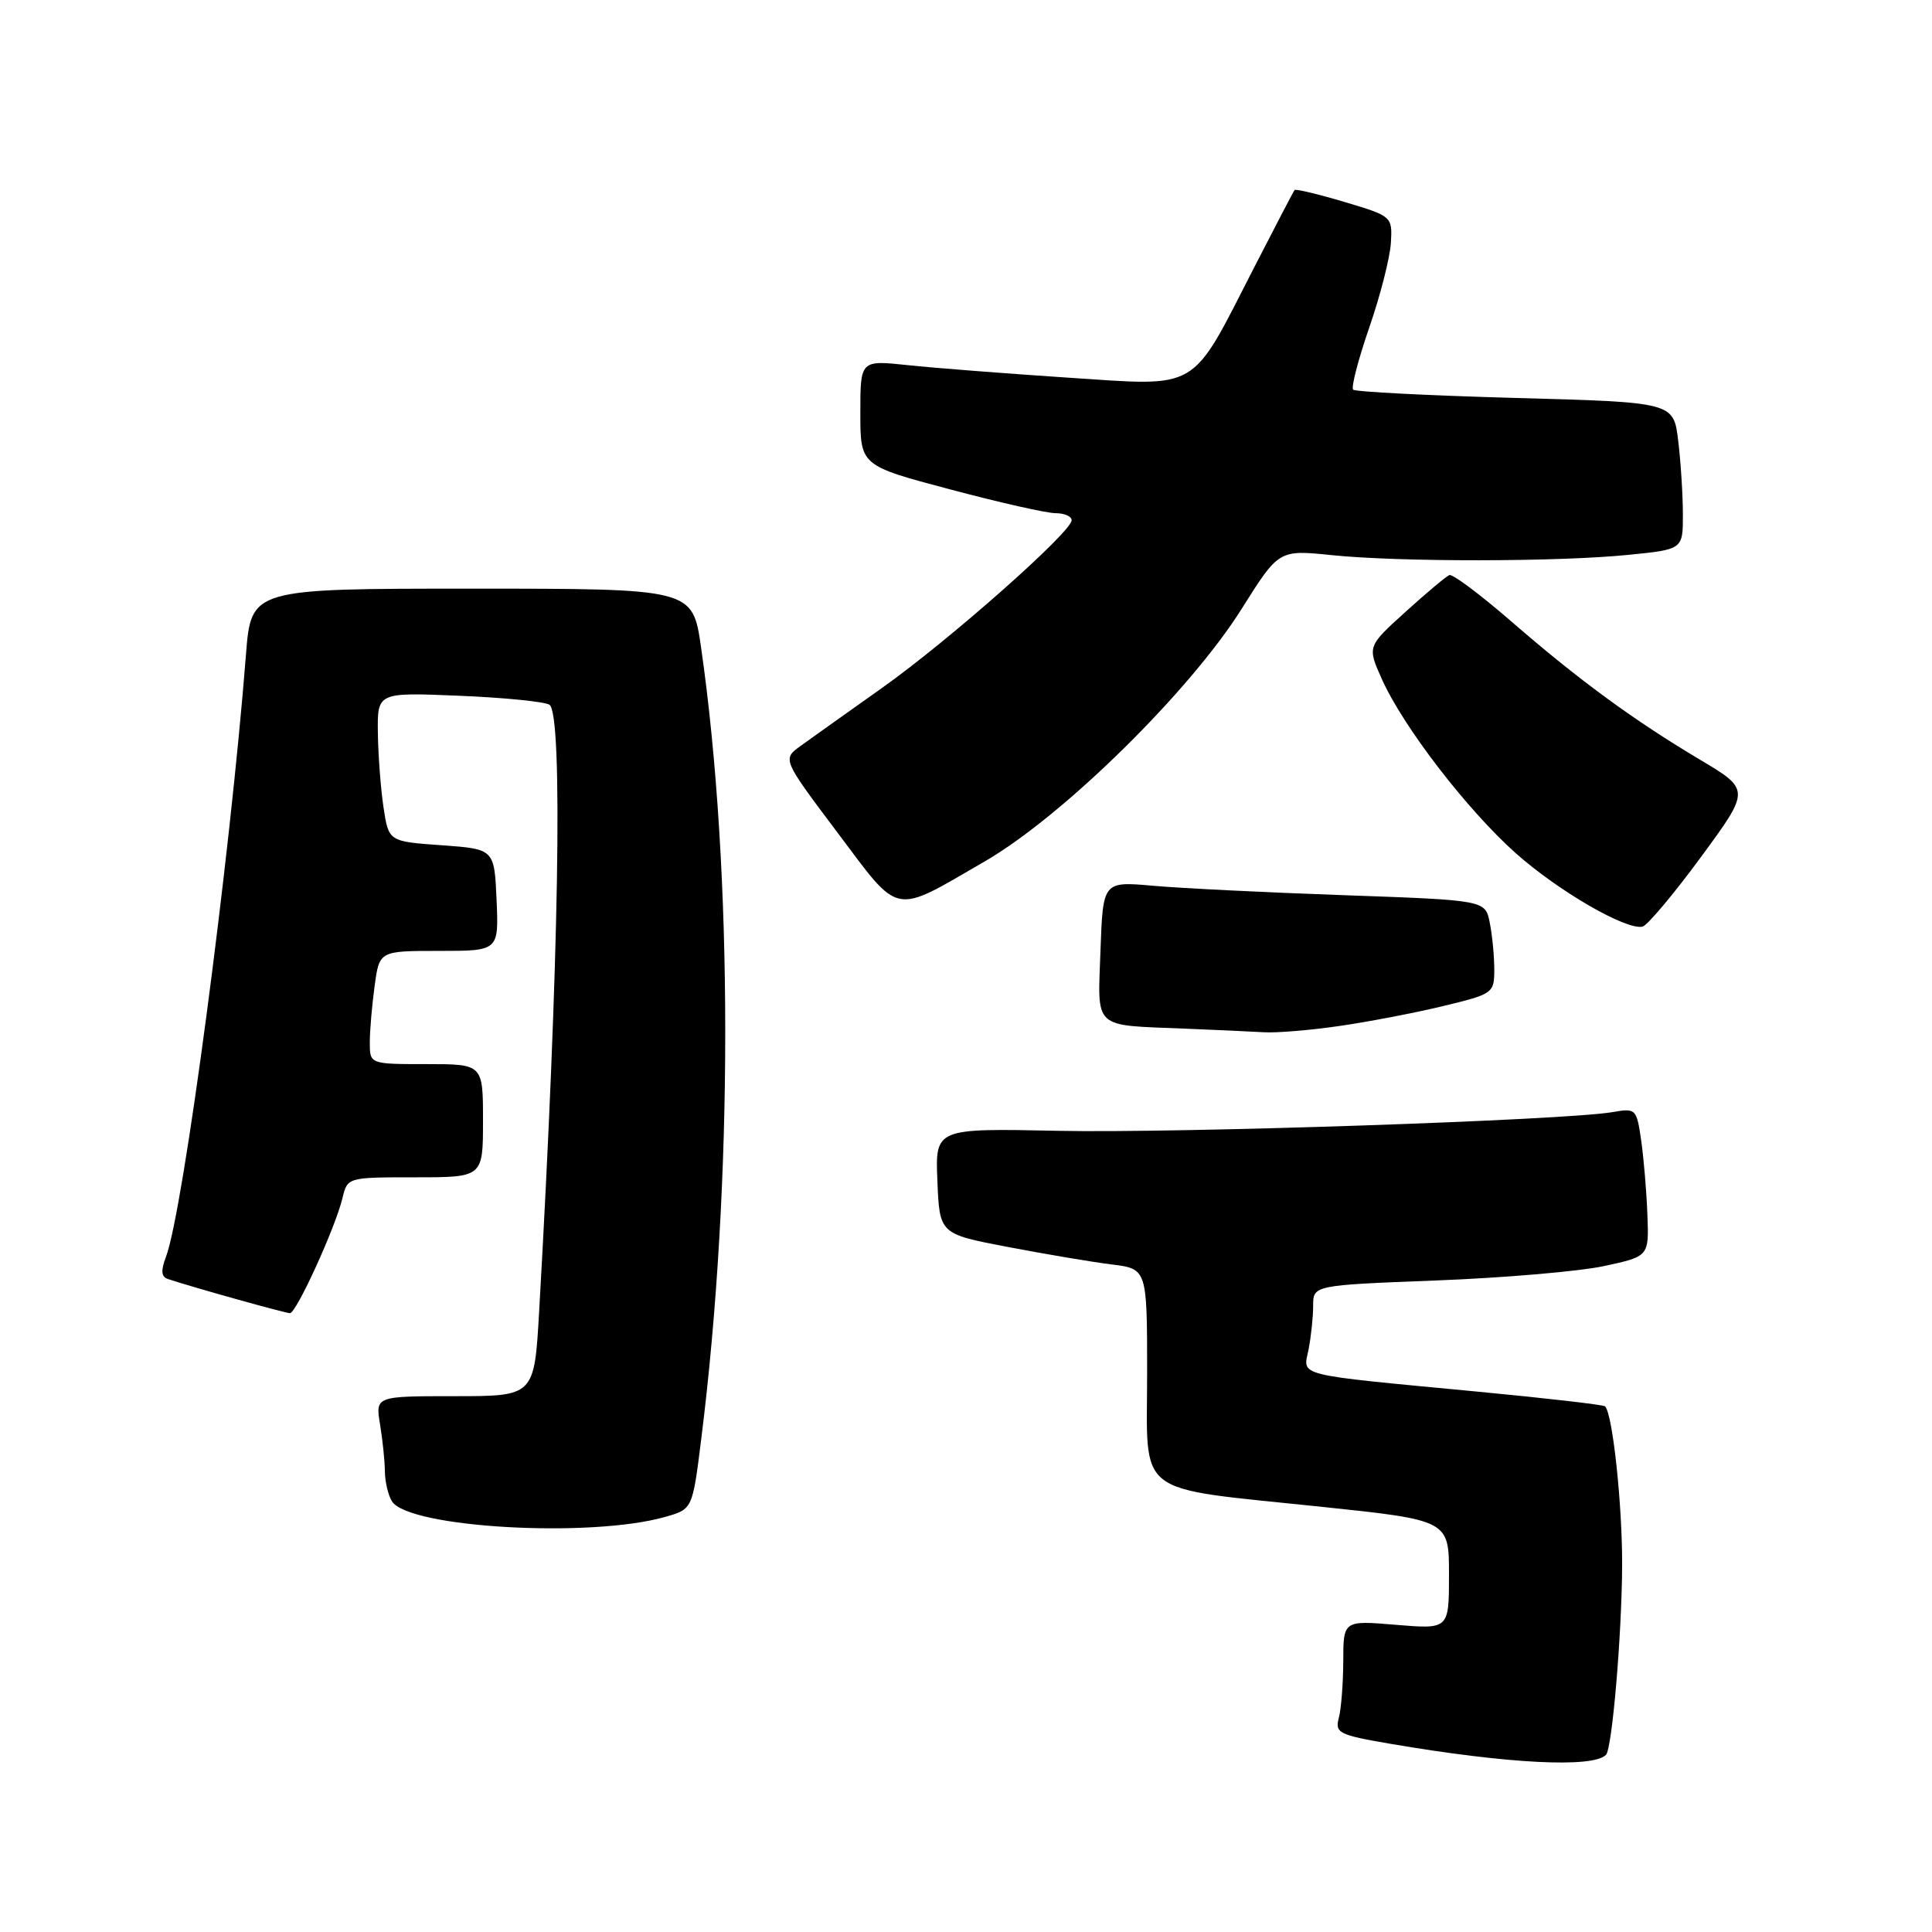 <?xml version="1.0" encoding="UTF-8" standalone="no"?>
<!DOCTYPE svg PUBLIC "-//W3C//DTD SVG 1.1//EN" "http://www.w3.org/Graphics/SVG/1.1/DTD/svg11.dtd" >
<svg xmlns="http://www.w3.org/2000/svg" xmlns:xlink="http://www.w3.org/1999/xlink" version="1.1" viewBox="0 0 256 256">
 <g >
 <path fill="currentColor"
d=" M 212.80 232.53 C 213.61 231.72 214.89 216.77 214.94 207.50 C 214.98 199.48 213.69 187.36 212.68 186.35 C 212.48 186.14 204.93 185.27 195.90 184.41 C 171.20 182.06 172.67 182.42 173.39 178.81 C 173.72 177.13 174.00 174.52 174.00 173.02 C 174.00 170.30 174.00 170.30 190.25 169.67 C 199.19 169.33 209.20 168.47 212.50 167.77 C 218.50 166.48 218.50 166.48 218.29 160.99 C 218.18 157.97 217.81 153.54 217.47 151.15 C 216.86 146.91 216.77 146.82 213.67 147.36 C 207.45 148.44 156.22 150.17 140.21 149.84 C 123.92 149.50 123.92 149.50 124.21 156.50 C 124.50 163.50 124.50 163.50 133.50 165.22 C 138.45 166.17 144.64 167.21 147.25 167.54 C 152.00 168.12 152.00 168.12 152.00 181.96 C 152.00 198.55 150.02 197.02 174.93 199.64 C 192.00 201.43 192.00 201.43 192.00 208.66 C 192.00 215.88 192.00 215.88 185.00 215.30 C 178.00 214.71 178.00 214.71 177.99 220.10 C 177.98 223.07 177.71 226.47 177.40 227.64 C 176.87 229.62 177.40 229.89 184.16 231.05 C 199.70 233.71 211.03 234.30 212.80 232.53 Z  M 88.13 201.00 C 91.76 199.97 91.76 199.97 92.91 190.74 C 97.17 156.82 97.16 115.44 92.89 85.75 C 91.77 78.00 91.77 78.00 62.52 78.00 C 33.28 78.00 33.28 78.00 32.59 86.75 C 30.47 113.92 24.28 160.51 22.00 166.51 C 21.29 168.38 21.36 169.18 22.26 169.48 C 25.63 170.60 37.80 174.00 38.42 174.00 C 39.27 174.00 44.45 162.64 45.38 158.75 C 46.04 156.00 46.05 156.00 55.02 156.00 C 64.00 156.00 64.00 156.00 64.00 148.50 C 64.00 141.00 64.00 141.00 56.50 141.00 C 49.00 141.00 49.00 141.00 49.00 138.14 C 49.00 136.57 49.29 133.19 49.64 130.64 C 50.27 126.00 50.27 126.00 58.18 126.00 C 66.09 126.00 66.09 126.00 65.80 119.25 C 65.50 112.50 65.50 112.50 58.50 112.00 C 51.50 111.50 51.50 111.50 50.82 107.00 C 50.45 104.53 50.11 100.08 50.07 97.12 C 50.00 91.74 50.00 91.74 60.80 92.19 C 66.74 92.43 72.14 92.97 72.80 93.38 C 74.63 94.51 74.07 127.79 71.44 173.75 C 70.80 185.00 70.80 185.00 60.27 185.00 C 49.74 185.00 49.74 185.00 50.36 188.75 C 50.70 190.81 50.99 193.62 51.00 195.00 C 51.02 196.38 51.44 198.15 51.94 198.94 C 54.16 202.44 78.22 203.82 88.13 201.00 Z  M 177.47 135.95 C 181.30 135.40 187.49 134.21 191.22 133.31 C 197.85 131.71 198.00 131.60 198.00 128.46 C 198.00 126.70 197.73 123.91 197.40 122.26 C 196.81 119.28 196.81 119.28 178.15 118.62 C 167.89 118.26 156.50 117.70 152.82 117.37 C 146.15 116.78 146.15 116.78 145.82 125.93 C 145.45 136.51 144.68 135.80 157.00 136.30 C 161.12 136.47 165.85 136.68 167.50 136.78 C 169.15 136.88 173.64 136.51 177.47 135.95 Z  M 225.38 113.57 C 231.94 104.64 231.94 104.64 225.22 100.64 C 216.44 95.41 209.19 90.10 200.16 82.26 C 196.12 78.76 192.47 76.03 192.05 76.20 C 191.63 76.36 189.01 78.56 186.23 81.08 C 181.17 85.66 181.17 85.66 183.10 89.98 C 185.93 96.30 194.38 107.28 200.83 113.04 C 206.48 118.07 215.49 123.29 217.65 122.78 C 218.29 122.62 221.77 118.48 225.38 113.57 Z  M 130.50 114.13 C 140.85 108.14 157.65 91.62 164.53 80.67 C 169.45 72.84 169.45 72.84 176.47 73.56 C 185.46 74.48 206.45 74.46 215.78 73.52 C 223.00 72.80 223.00 72.80 222.99 68.15 C 222.99 65.59 222.71 61.20 222.37 58.40 C 221.76 53.30 221.76 53.30 200.79 52.73 C 189.26 52.41 179.59 51.92 179.30 51.63 C 179.01 51.34 179.97 47.65 181.43 43.41 C 182.90 39.18 184.18 34.13 184.30 32.19 C 184.50 28.68 184.47 28.65 178.15 26.76 C 174.66 25.72 171.68 25.01 171.54 25.18 C 171.39 25.36 168.97 30.00 166.15 35.50 C 157.67 52.06 159.13 51.19 141.50 50.04 C 133.25 49.49 123.69 48.75 120.25 48.38 C 114.00 47.72 114.00 47.72 114.00 54.70 C 114.00 61.69 114.00 61.69 125.87 64.84 C 132.40 66.58 138.70 68.00 139.87 68.00 C 141.04 68.00 142.00 68.42 142.00 68.93 C 142.00 70.49 125.67 84.93 116.81 91.20 C 112.24 94.44 107.41 97.88 106.08 98.84 C 103.66 100.60 103.66 100.60 110.97 110.32 C 119.38 121.51 118.17 121.27 130.50 114.13 Z "/>
</g>
</svg>